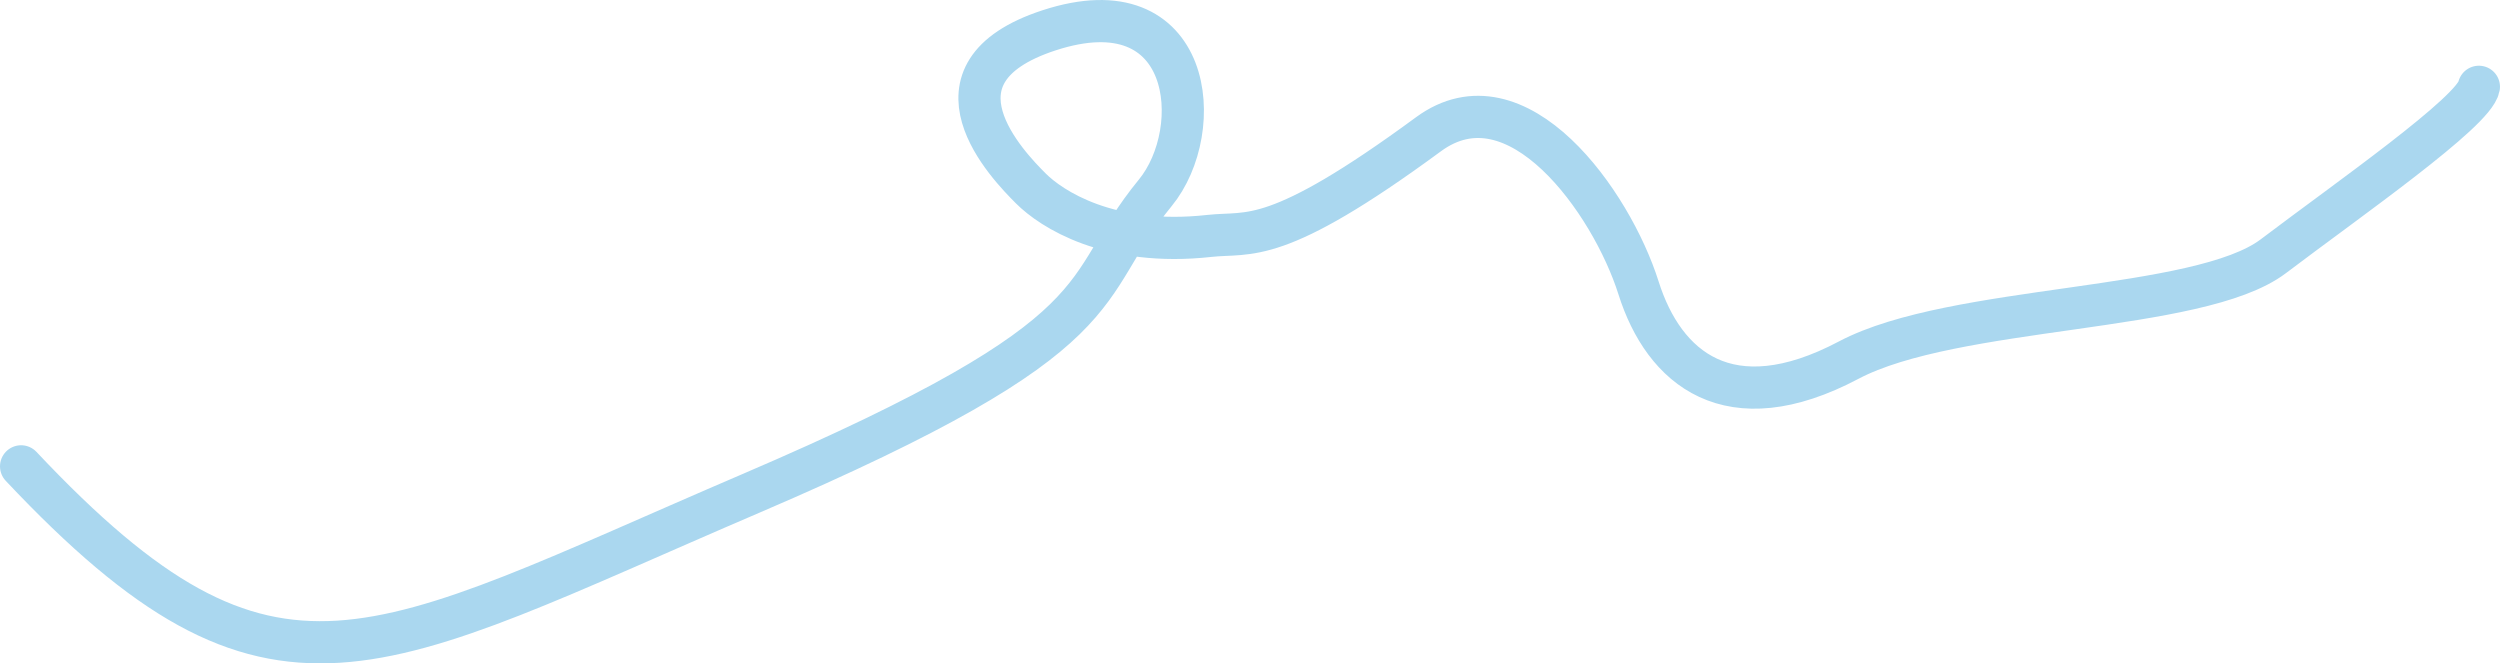 <?xml version="1.0" encoding="UTF-8"?>
<svg id="line02" data-name="line02" xmlns="http://www.w3.org/2000/svg" viewBox="0 0 1185 314.44">
  <defs>
    <style>
      .cls-1 {
        fill: none;
        stroke: #aad7ef;
        stroke-linecap: round;
        stroke-miterlimit: 10;
        stroke-width: 20px;
      }
    </style>
  </defs>
  <g id="line02" data-name="line02">
    <path class="cls-1" d="m10,221.05c119.93,127.42,165.97,89.94,345.86,12.85s153.31-95.72,191.67-142.41c24.63-29.98,18.22-99.55-50.33-77.1-62.1,20.34-19.27,64.25-8.57,74.95,9.64,9.64,37.07,27.77,84.59,22.49,19.27-2.14,31.05,5.35,103.86-48.18,42.01-30.89,86.73,32.12,99.58,72.81,12,38,42.83,64.25,99.58,34.26,50.19-26.51,165.97-22.49,201.31-49.26,35.34-26.77,95.3-68.53,97.44-80.31"/>
  </g>
</svg>